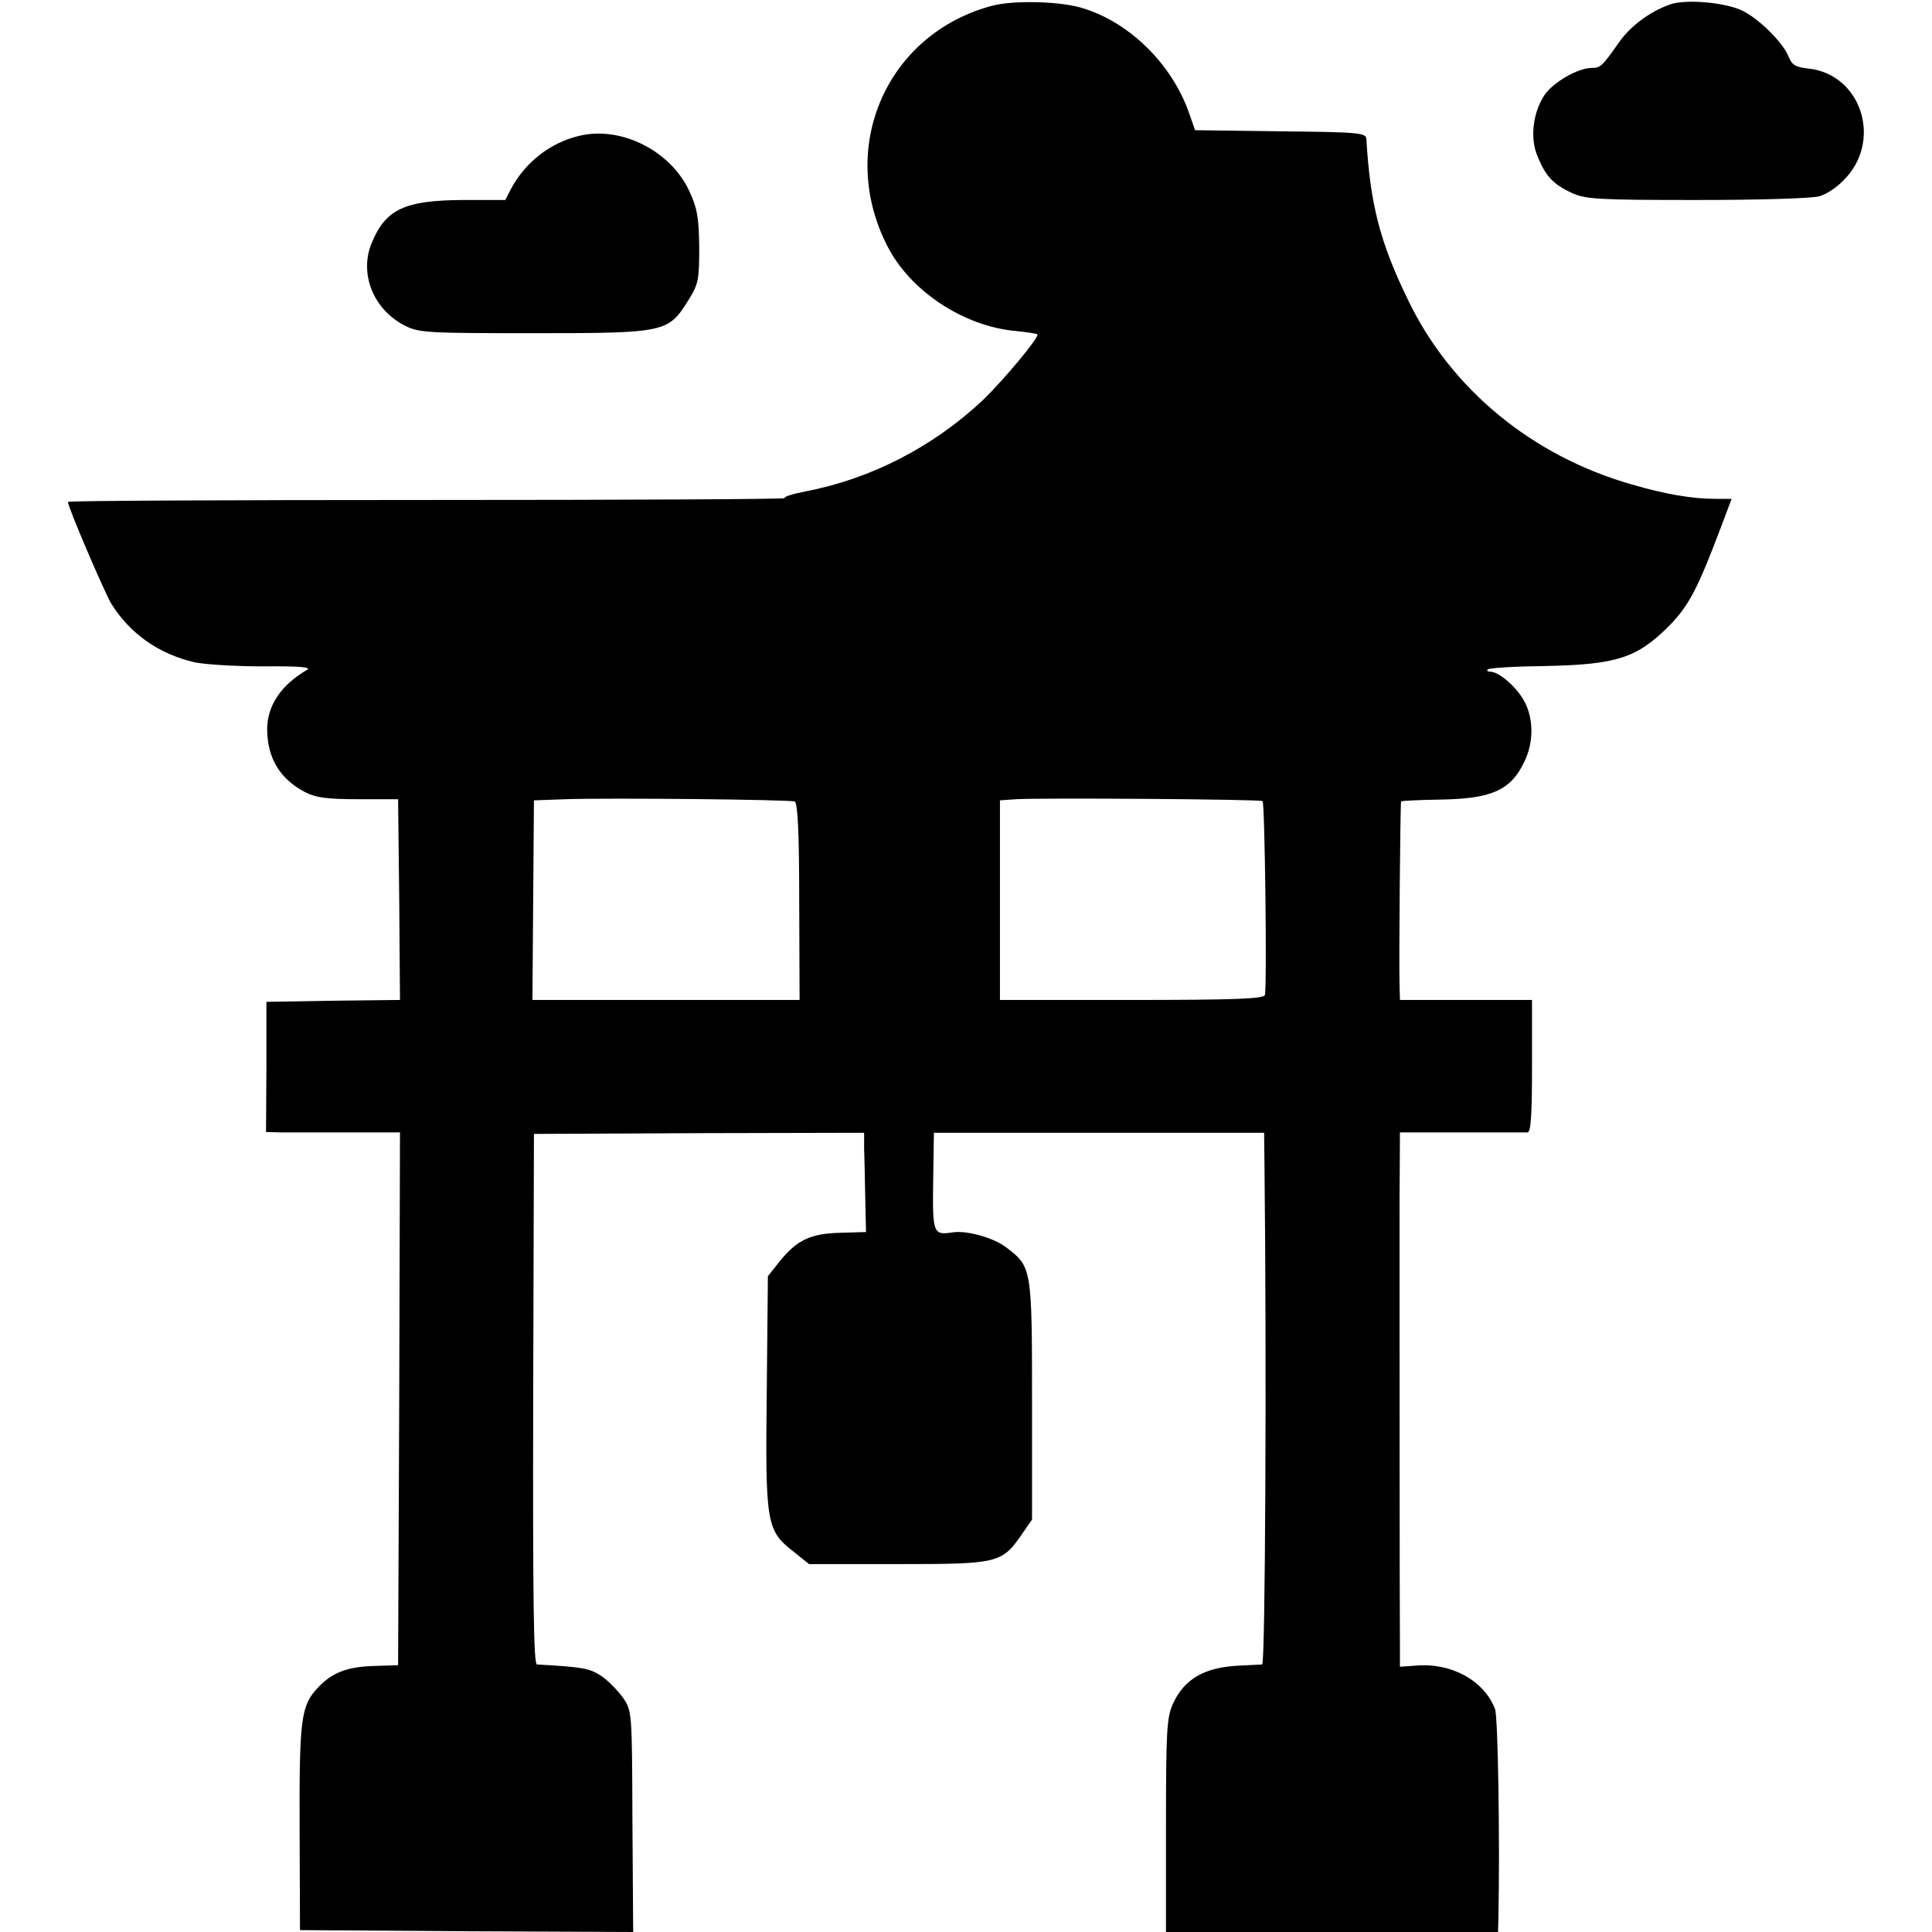 <svg version="1" xmlns="http://www.w3.org/2000/svg" width="682.667" height="682.667" viewBox="0 0 512 512"><path d="M263 1.5c-28 7.4-41.2 37.5-27.9 63.6 6 11.9 20.1 21.3 33.9 22.6 3 .3 5.7.7 5.9.9.7.6-8.8 12-14.5 17.5-13.1 12.3-29.6 20.8-46.8 24.1-3.6.7-6.1 1.5-5.6 1.8.4.3-42.1.5-94.6.5-52.5 0-95.4.2-95.4.5 0 1.4 9.7 24 11.5 27 5 8 12.6 13.3 22 15.5 2.8.6 11 1.1 18.3 1.1 9.4-.1 12.8.2 11.6.9-7 4.1-10.6 9.5-10.6 15.9.1 7.6 3.4 13.1 10.2 16.6 2.7 1.4 5.9 1.8 14 1.8h10.5l.3 26.6.2 26.6-17.7.2-17.7.3v17.3l-.1 17.2 4 .1H106l-.2 70.6-.3 70.6-6.5.2c-7 .2-11.1 1.8-14.8 5.8-4.4 4.7-4.9 8-4.8 37l.1 27.2 44.1.3 44.2.2-.2-29.2c-.1-29.2-.1-29.3-2.5-32.9-1.4-1.9-4-4.6-5.8-5.8-3.2-2-4.7-2.3-17-3-.9-.1-1.1-17-1-70.3l.2-70.3 43.8-.2 43.7-.1v4.1c.1 2.3.2 8.2.3 13.2l.2 9-6.8.2c-7.9.2-11.5 1.9-16.1 7.6l-3.1 3.9-.3 30.6c-.4 35.1-.1 36.8 7.1 42.4l4.1 3.3H238c26.5 0 27.5-.2 32.8-7.9l2.7-3.9v-31.6c0-35.1-.1-35.4-6.8-40.5-3.4-2.6-10.5-4.6-14.3-4-5.1.8-5.3.2-5.1-13.6l.2-12.8H335l.1 8.7c.6 51.9.2 132.1-.6 132.2-.5 0-3.2.2-6 .3-9.2.4-14.6 3.5-17.6 10-1.7 3.7-1.9 7-1.9 32.3V512h88l.1-4.3c.4-19.4-.1-52.7-.9-54.8-2.9-7.5-11.5-12.3-20.9-11.5l-4.3.3v-4.6c-.1-6.7-.1-98.5-.1-119.3l.1-17.7h33.8c.9-.1 1.2-4.3 1.2-17.6V265h-35l-.1-3.8c-.2-6.5.2-48.6.4-48.8.1-.2 4.7-.4 10.2-.5 13.7-.2 18.8-2.4 22.4-9.9 2.5-5 2.6-11.2.2-15.9-2-3.9-6.8-8.1-9.2-8.1-.7 0-1-.3-.6-.6.3-.4 7.3-.8 15.4-.9 18.7-.4 24-2.1 32.4-10.4 5.5-5.6 7.7-9.7 14.5-27.8l2.3-6.1h-4.2c-6.3 0-13.3-1.2-22.2-3.8-26.4-7.5-48-25.3-59.3-48.8-7.5-15.3-10.1-25.6-11.1-42.8-.1-1.6-2.1-1.8-22.8-2l-22.6-.3-1.6-4.6c-4.7-13.3-16.3-24.5-29.1-28-6.1-1.6-17.6-1.8-23-.4zm-52.4 210.9c.8.3 1.2 8.1 1.2 26.5l.1 26.1h-70.8l.2-26.5.2-26.4 8.5-.3c11.3-.4 59.2.1 60.6.6zm124-.1c.6.6 1.2 49.9.6 51.4-.3 1-8.3 1.3-35.3 1.3H265v-52.9l4.3-.3c6.1-.4 64.8 0 65.3.5zM442.5 1.2C437 3.2 432 7 429 11.3c-4.4 6.3-4.9 6.7-7.2 6.7-3.6 0-10.2 3.8-12.5 7.2-3.1 4.7-3.9 11.5-1.8 16.3 2.1 5.2 4.2 7.4 9 9.6 3.6 1.7 7 1.9 33 1.9 16.6 0 30.6-.4 32.7-1 2.1-.6 5.1-2.7 7.1-5 9.4-10.4 3.7-27.2-9.8-28.8-3.6-.4-4.6-.9-5.5-3.2-1.5-3.7-7.6-9.8-12.1-12.1-4.6-2.3-15.3-3.2-19.4-1.7z"/><path d="M153.5 36c-7.7 1.8-14.4 7.1-18.1 14.1l-1.5 2.9h-11.2c-15.4.1-20.5 2.4-24.2 11.4-3.4 8.2.5 17.8 9 22 3.6 1.8 6.3 1.9 34.1 1.9 34.8 0 35.5-.2 40.8-8.7 2.7-4.3 2.9-5.4 2.9-14.1-.1-7.8-.5-10.3-2.6-14.8-4.9-10.7-18.1-17.4-29.2-14.7z"/></svg>